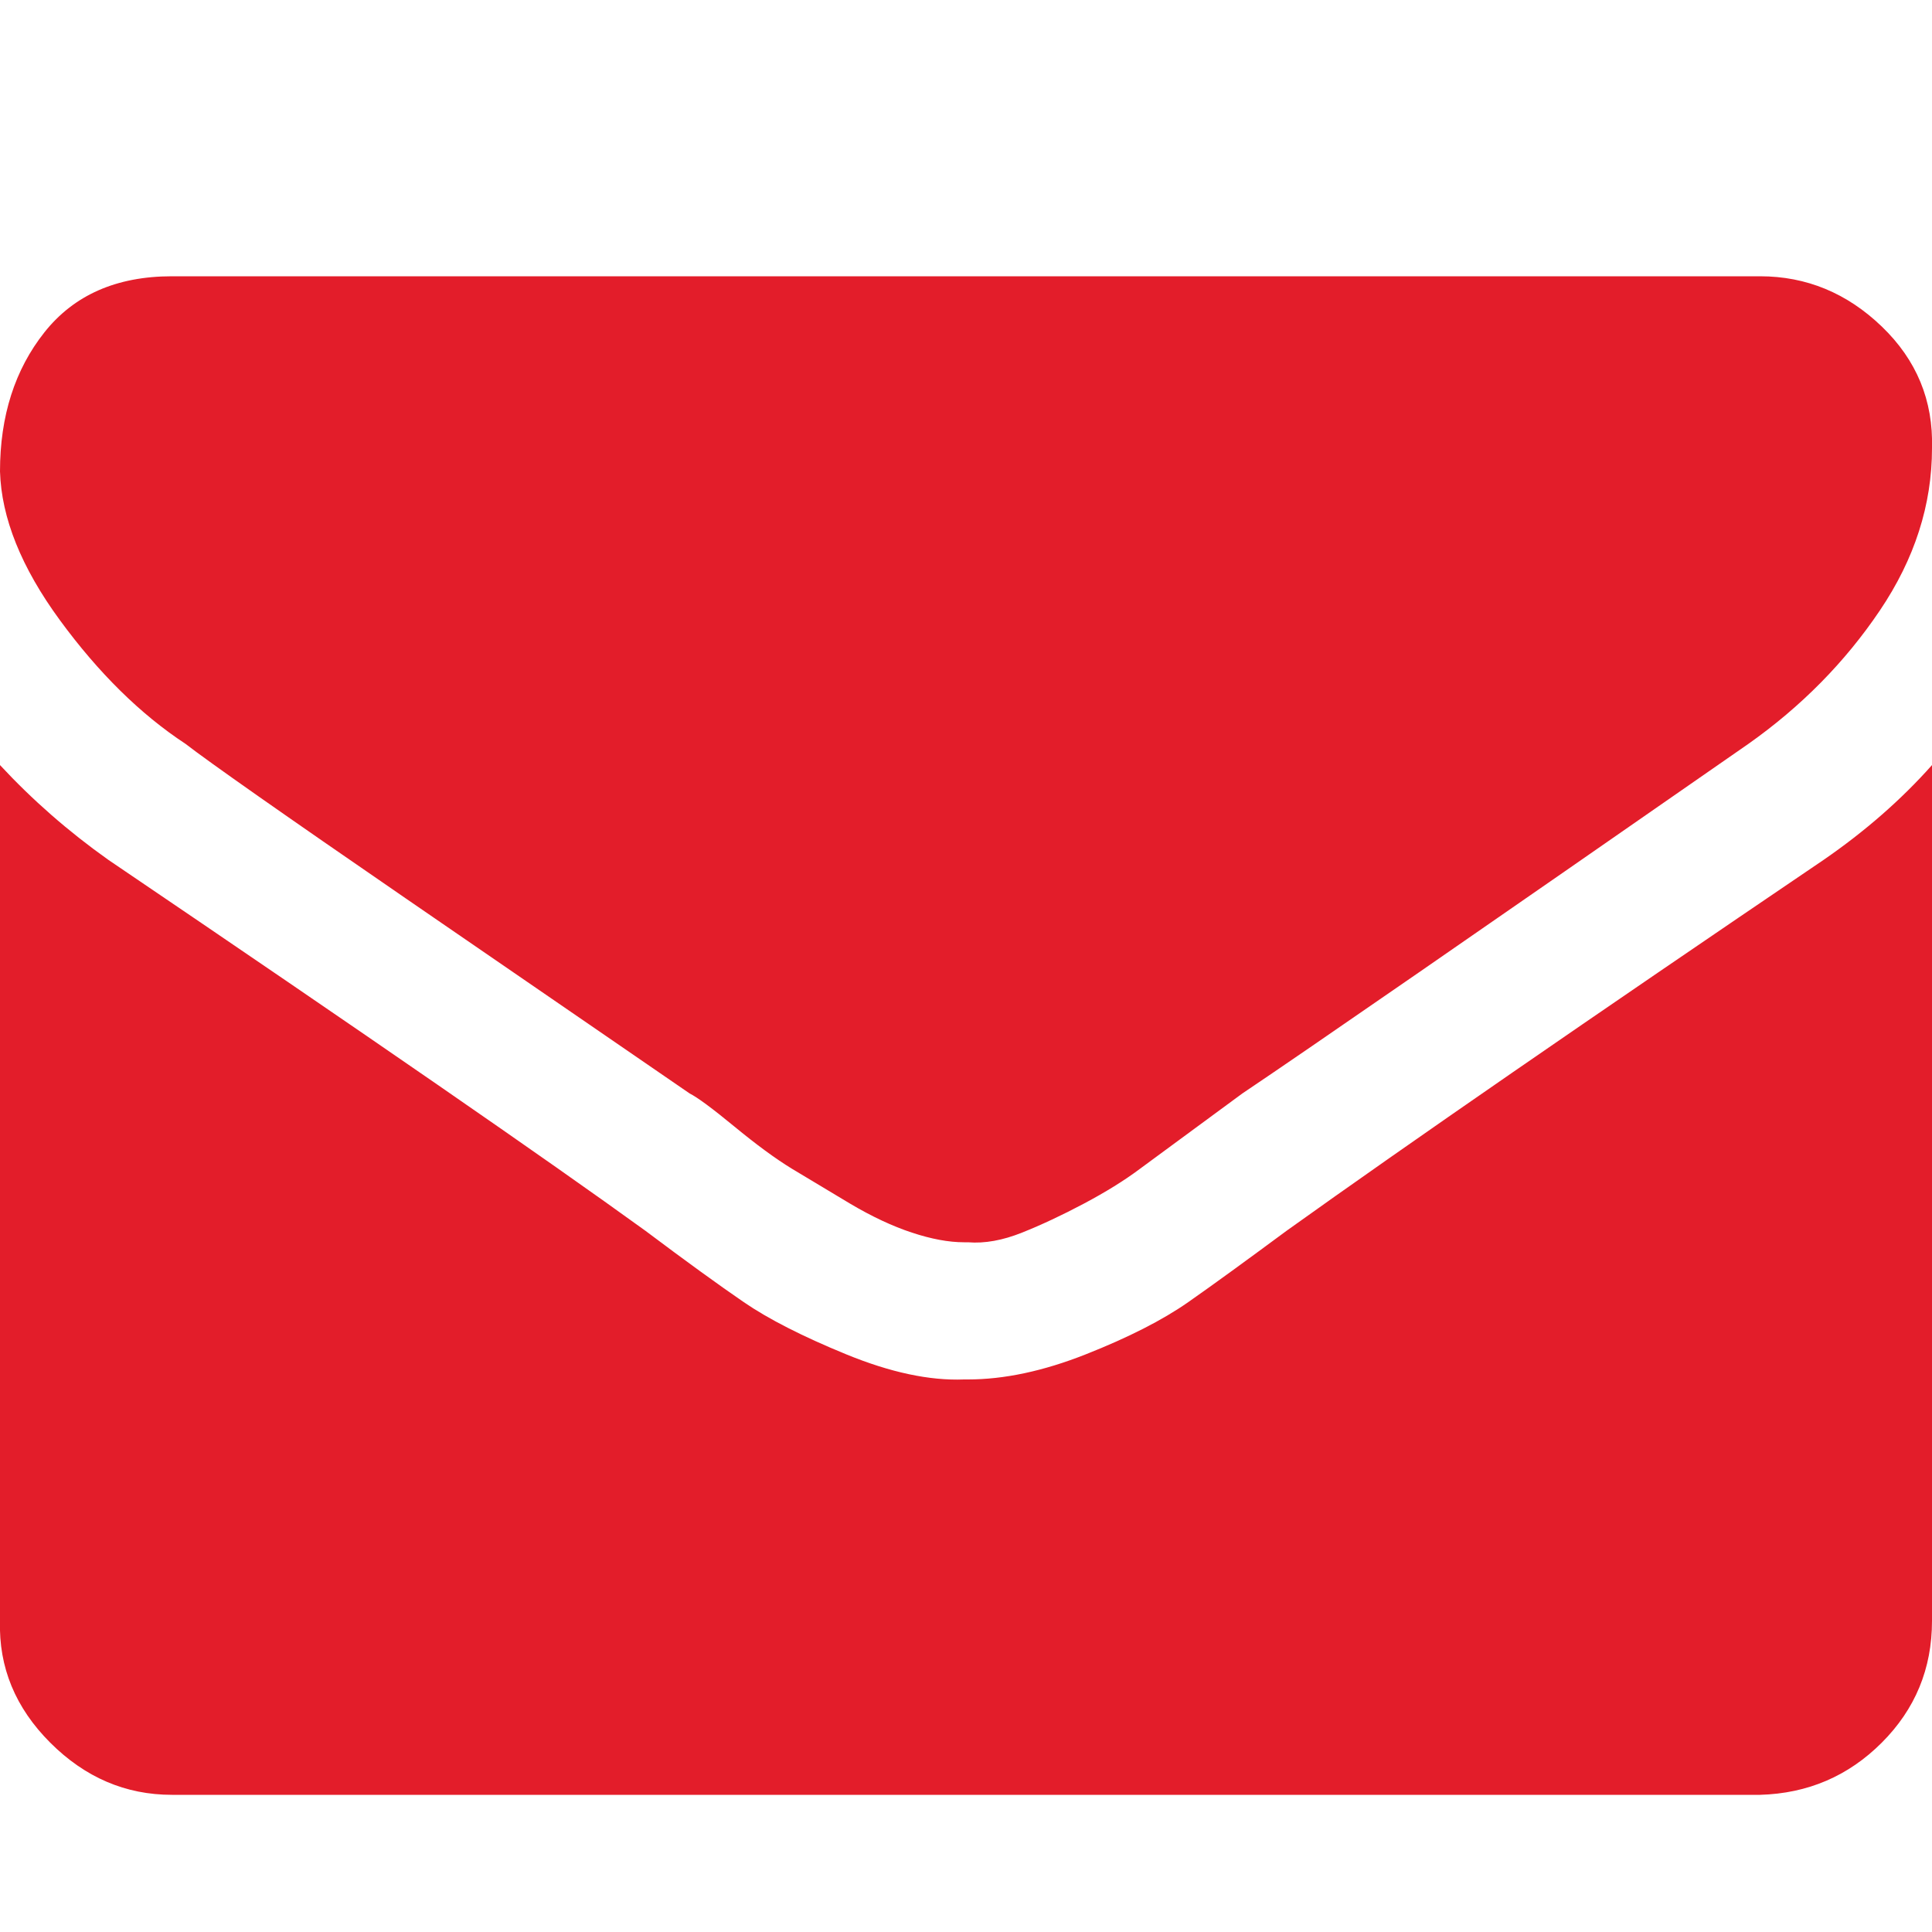 <?xml version="1.0" encoding="utf-8"?>
<!-- Generator: Adobe Illustrator 28.4.1, SVG Export Plug-In . SVG Version: 6.00 Build 0)  -->
<svg version="1.1" id="Layer_1" xmlns="http://www.w3.org/2000/svg" xmlns:xlink="http://www.w3.org/1999/xlink" x="0px" y="0px"
	 viewBox="0 0 1000 1000" style="enable-background:new 0 0 1000 1000;" xml:space="preserve">
<style type="text/css">
	.st0{fill:#E31D2A;}
</style>
<path class="st0" d="M1000,396v443c0,24.7-8.7,45.7-26,63s-38.3,26.3-63,27H89c-24,0-45-9-63-27s-26.7-39-26-63V396
	c16.7,18,35.3,34.3,56,49c134.7,91.3,227.3,155.3,278,192c21.3,16,38.3,28.3,51,37s30.3,17.7,53,27s43,13.7,61,13h2
	c18.7,0,39-4.3,61-13s39.7-17.7,53-27s30.3-21.7,51-37c63.3-45.3,156-109.3,278-192C965.3,430.3,984,414,1000,396z M1000,232
	c0,29.3-9,57.3-27,84s-40.7,49.7-68,69c-140,97.3-227.3,157.7-262,181l-53,39c-8,6-17.7,12-29,18s-22,11-32,15s-19.3,5.7-28,5h-2
	c-8,0-17-1.7-27-5s-20.7-8.3-32-15l-30-18c-8.7-5.3-18.7-12.7-30-22s-19-15-23-17L210,465c-64-44-102-70.7-114-80
	c-23.3-15.3-45-36.7-65-64S0.7,268,0,244c0-28.7,7.7-52.7,23-72s37.3-29,66-29h822c24,0,45,8.7,63,26S1000.7,207.3,1000,232z"/>
</svg>
